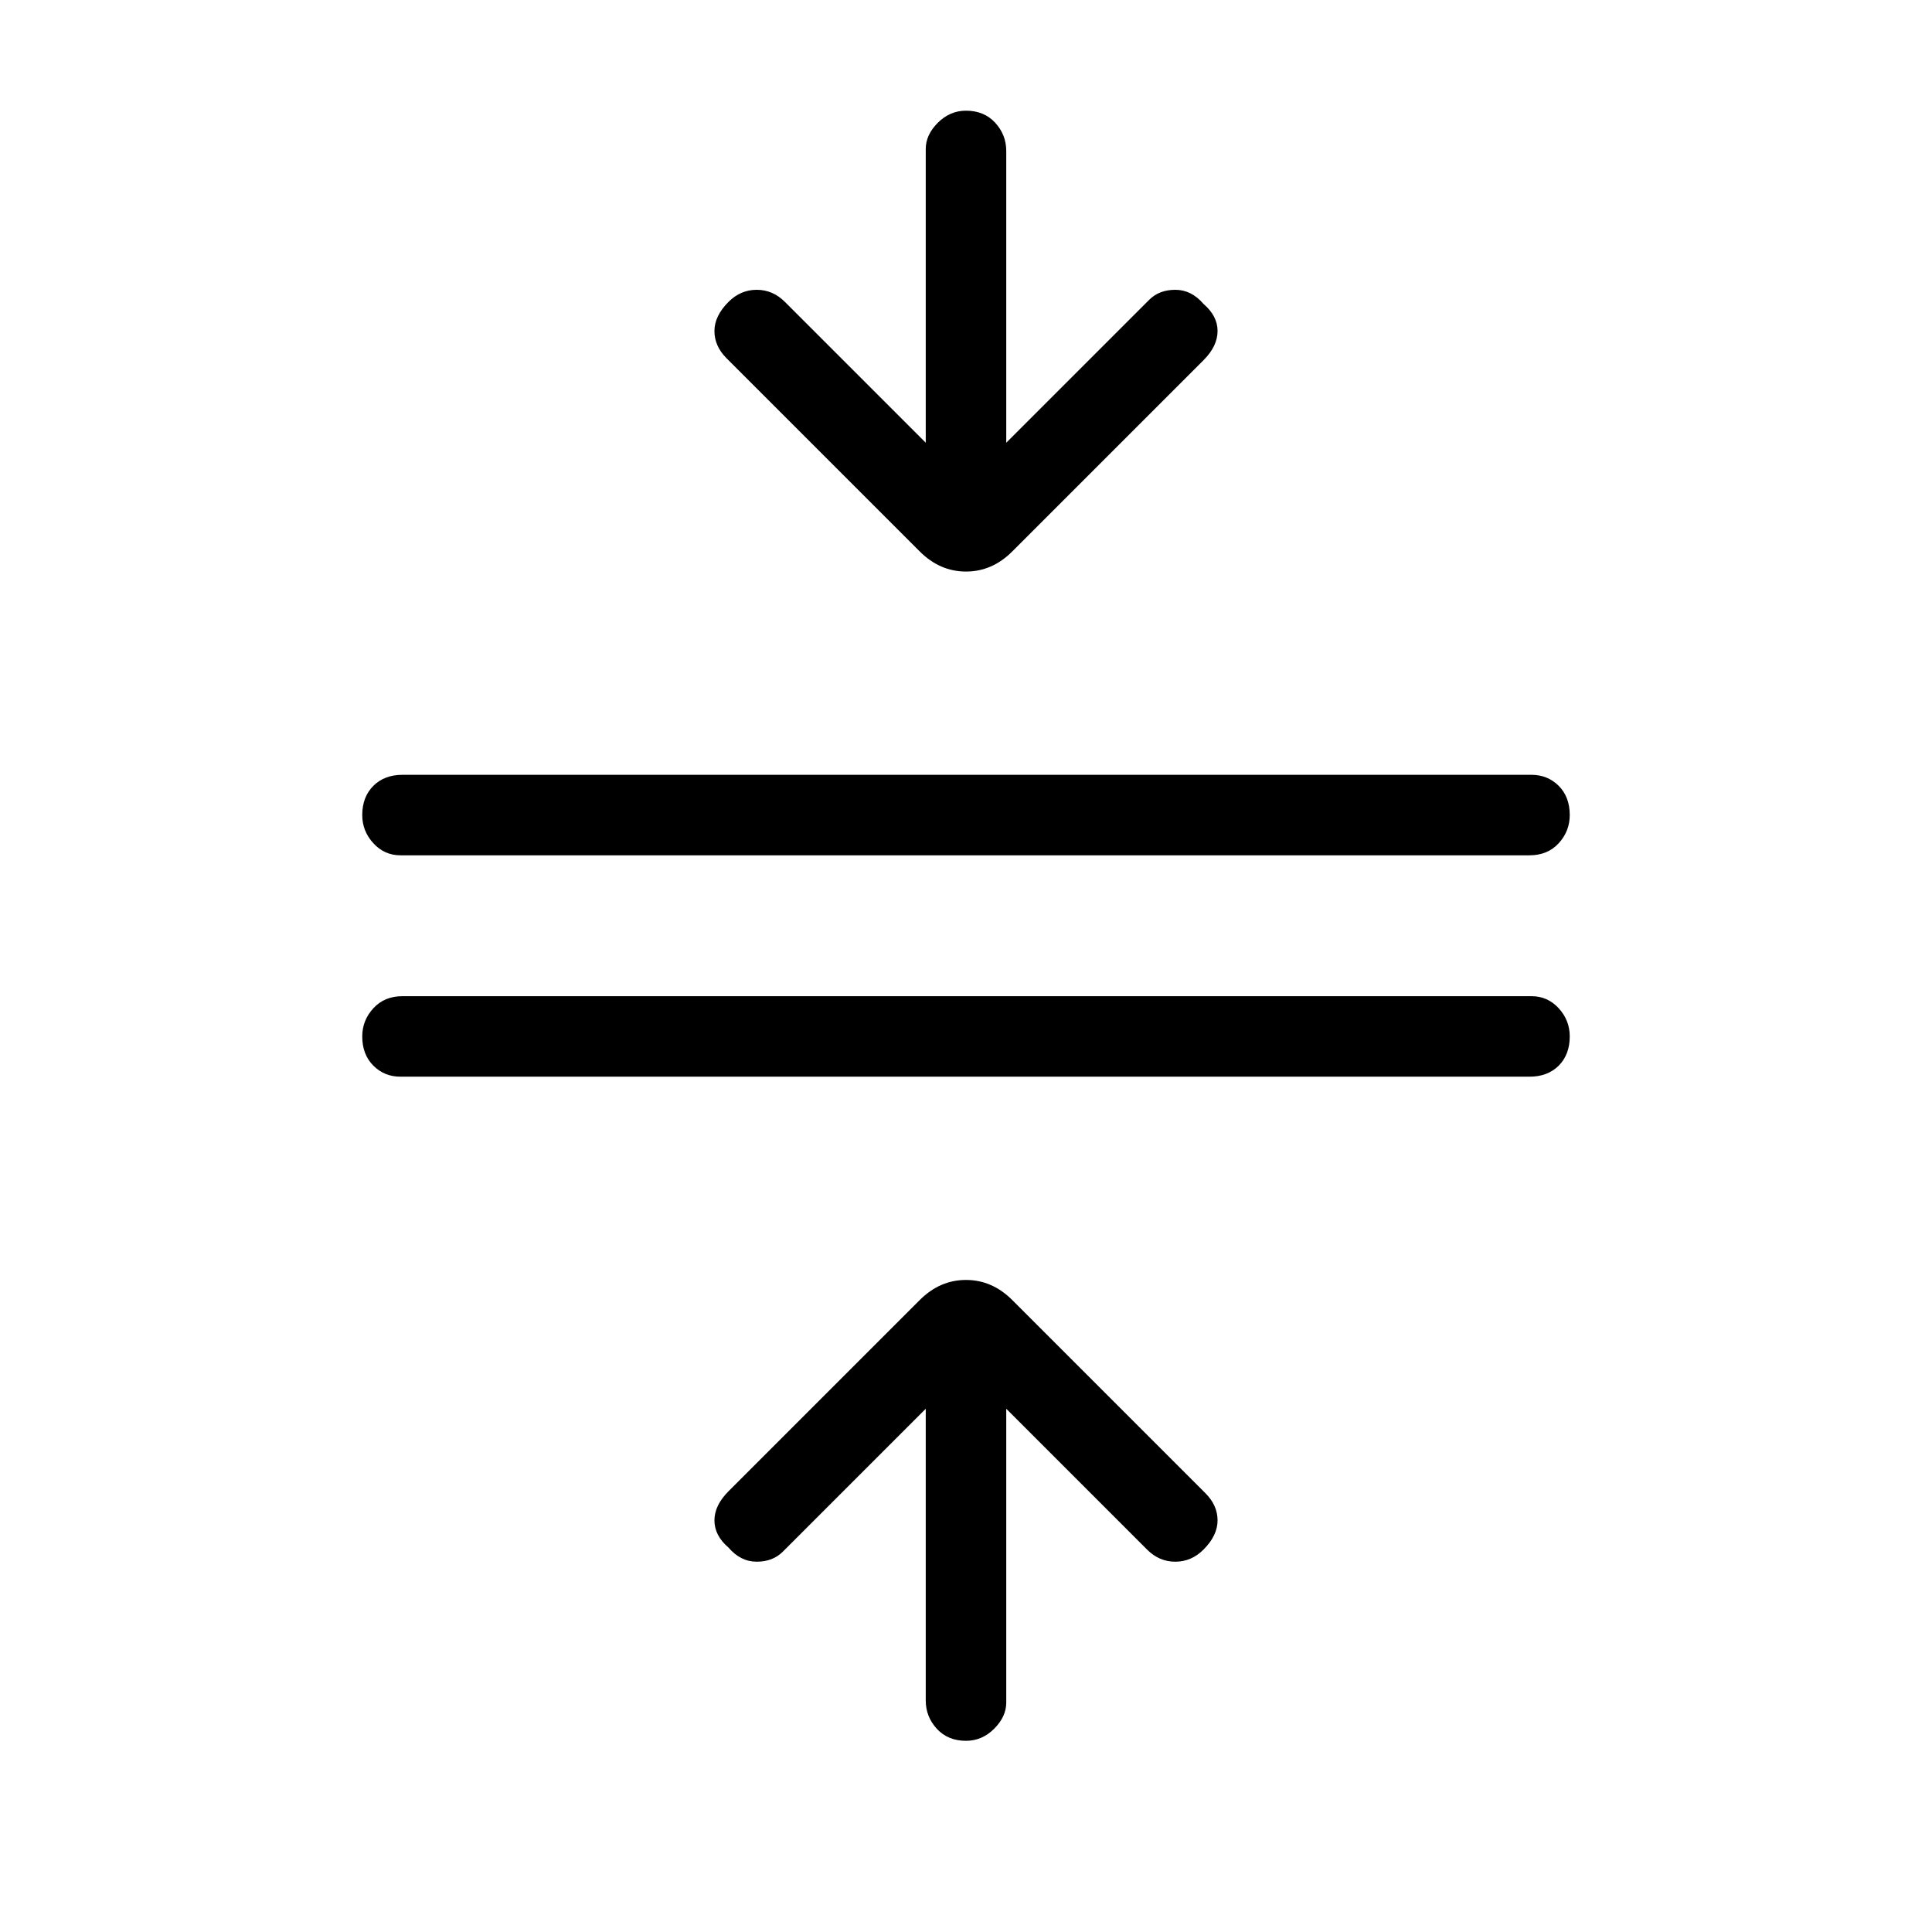 <svg xmlns="http://www.w3.org/2000/svg" height="24" width="24"><path d="M12 21.625Q11.775 21.625 11.637 21.475Q11.5 21.325 11.5 21.125V17.5L9.725 19.275Q9.6 19.4 9.4 19.4Q9.2 19.4 9.05 19.225Q8.875 19.075 8.875 18.887Q8.875 18.7 9.05 18.525L11.425 16.15Q11.675 15.9 12 15.9Q12.325 15.9 12.575 16.15L14.975 18.55Q15.125 18.7 15.125 18.887Q15.125 19.075 14.95 19.25Q14.8 19.4 14.6 19.4Q14.4 19.4 14.25 19.25L12.5 17.5V21.15Q12.5 21.325 12.35 21.475Q12.2 21.625 12 21.625ZM4.975 13.375Q4.775 13.375 4.638 13.238Q4.5 13.1 4.5 12.875Q4.5 12.675 4.638 12.525Q4.775 12.375 5 12.375H19.025Q19.225 12.375 19.363 12.525Q19.5 12.675 19.5 12.875Q19.5 13.1 19.363 13.238Q19.225 13.375 19 13.375ZM4.975 10.625Q4.775 10.625 4.638 10.475Q4.5 10.325 4.5 10.125Q4.5 9.9 4.638 9.762Q4.775 9.625 5 9.625H19.025Q19.225 9.625 19.363 9.762Q19.5 9.9 19.5 10.125Q19.5 10.325 19.363 10.475Q19.225 10.625 19 10.625ZM11.425 6.85 9.025 4.45Q8.875 4.3 8.875 4.112Q8.875 3.925 9.05 3.75Q9.2 3.6 9.4 3.6Q9.6 3.6 9.75 3.75L11.5 5.5V1.85Q11.5 1.675 11.65 1.525Q11.8 1.375 12 1.375Q12.225 1.375 12.363 1.525Q12.5 1.675 12.5 1.875V5.5L14.275 3.725Q14.4 3.6 14.6 3.6Q14.8 3.6 14.95 3.775Q15.125 3.925 15.125 4.112Q15.125 4.3 14.95 4.475L12.575 6.85Q12.325 7.1 12 7.1Q11.675 7.1 11.425 6.85Z"/></svg>
